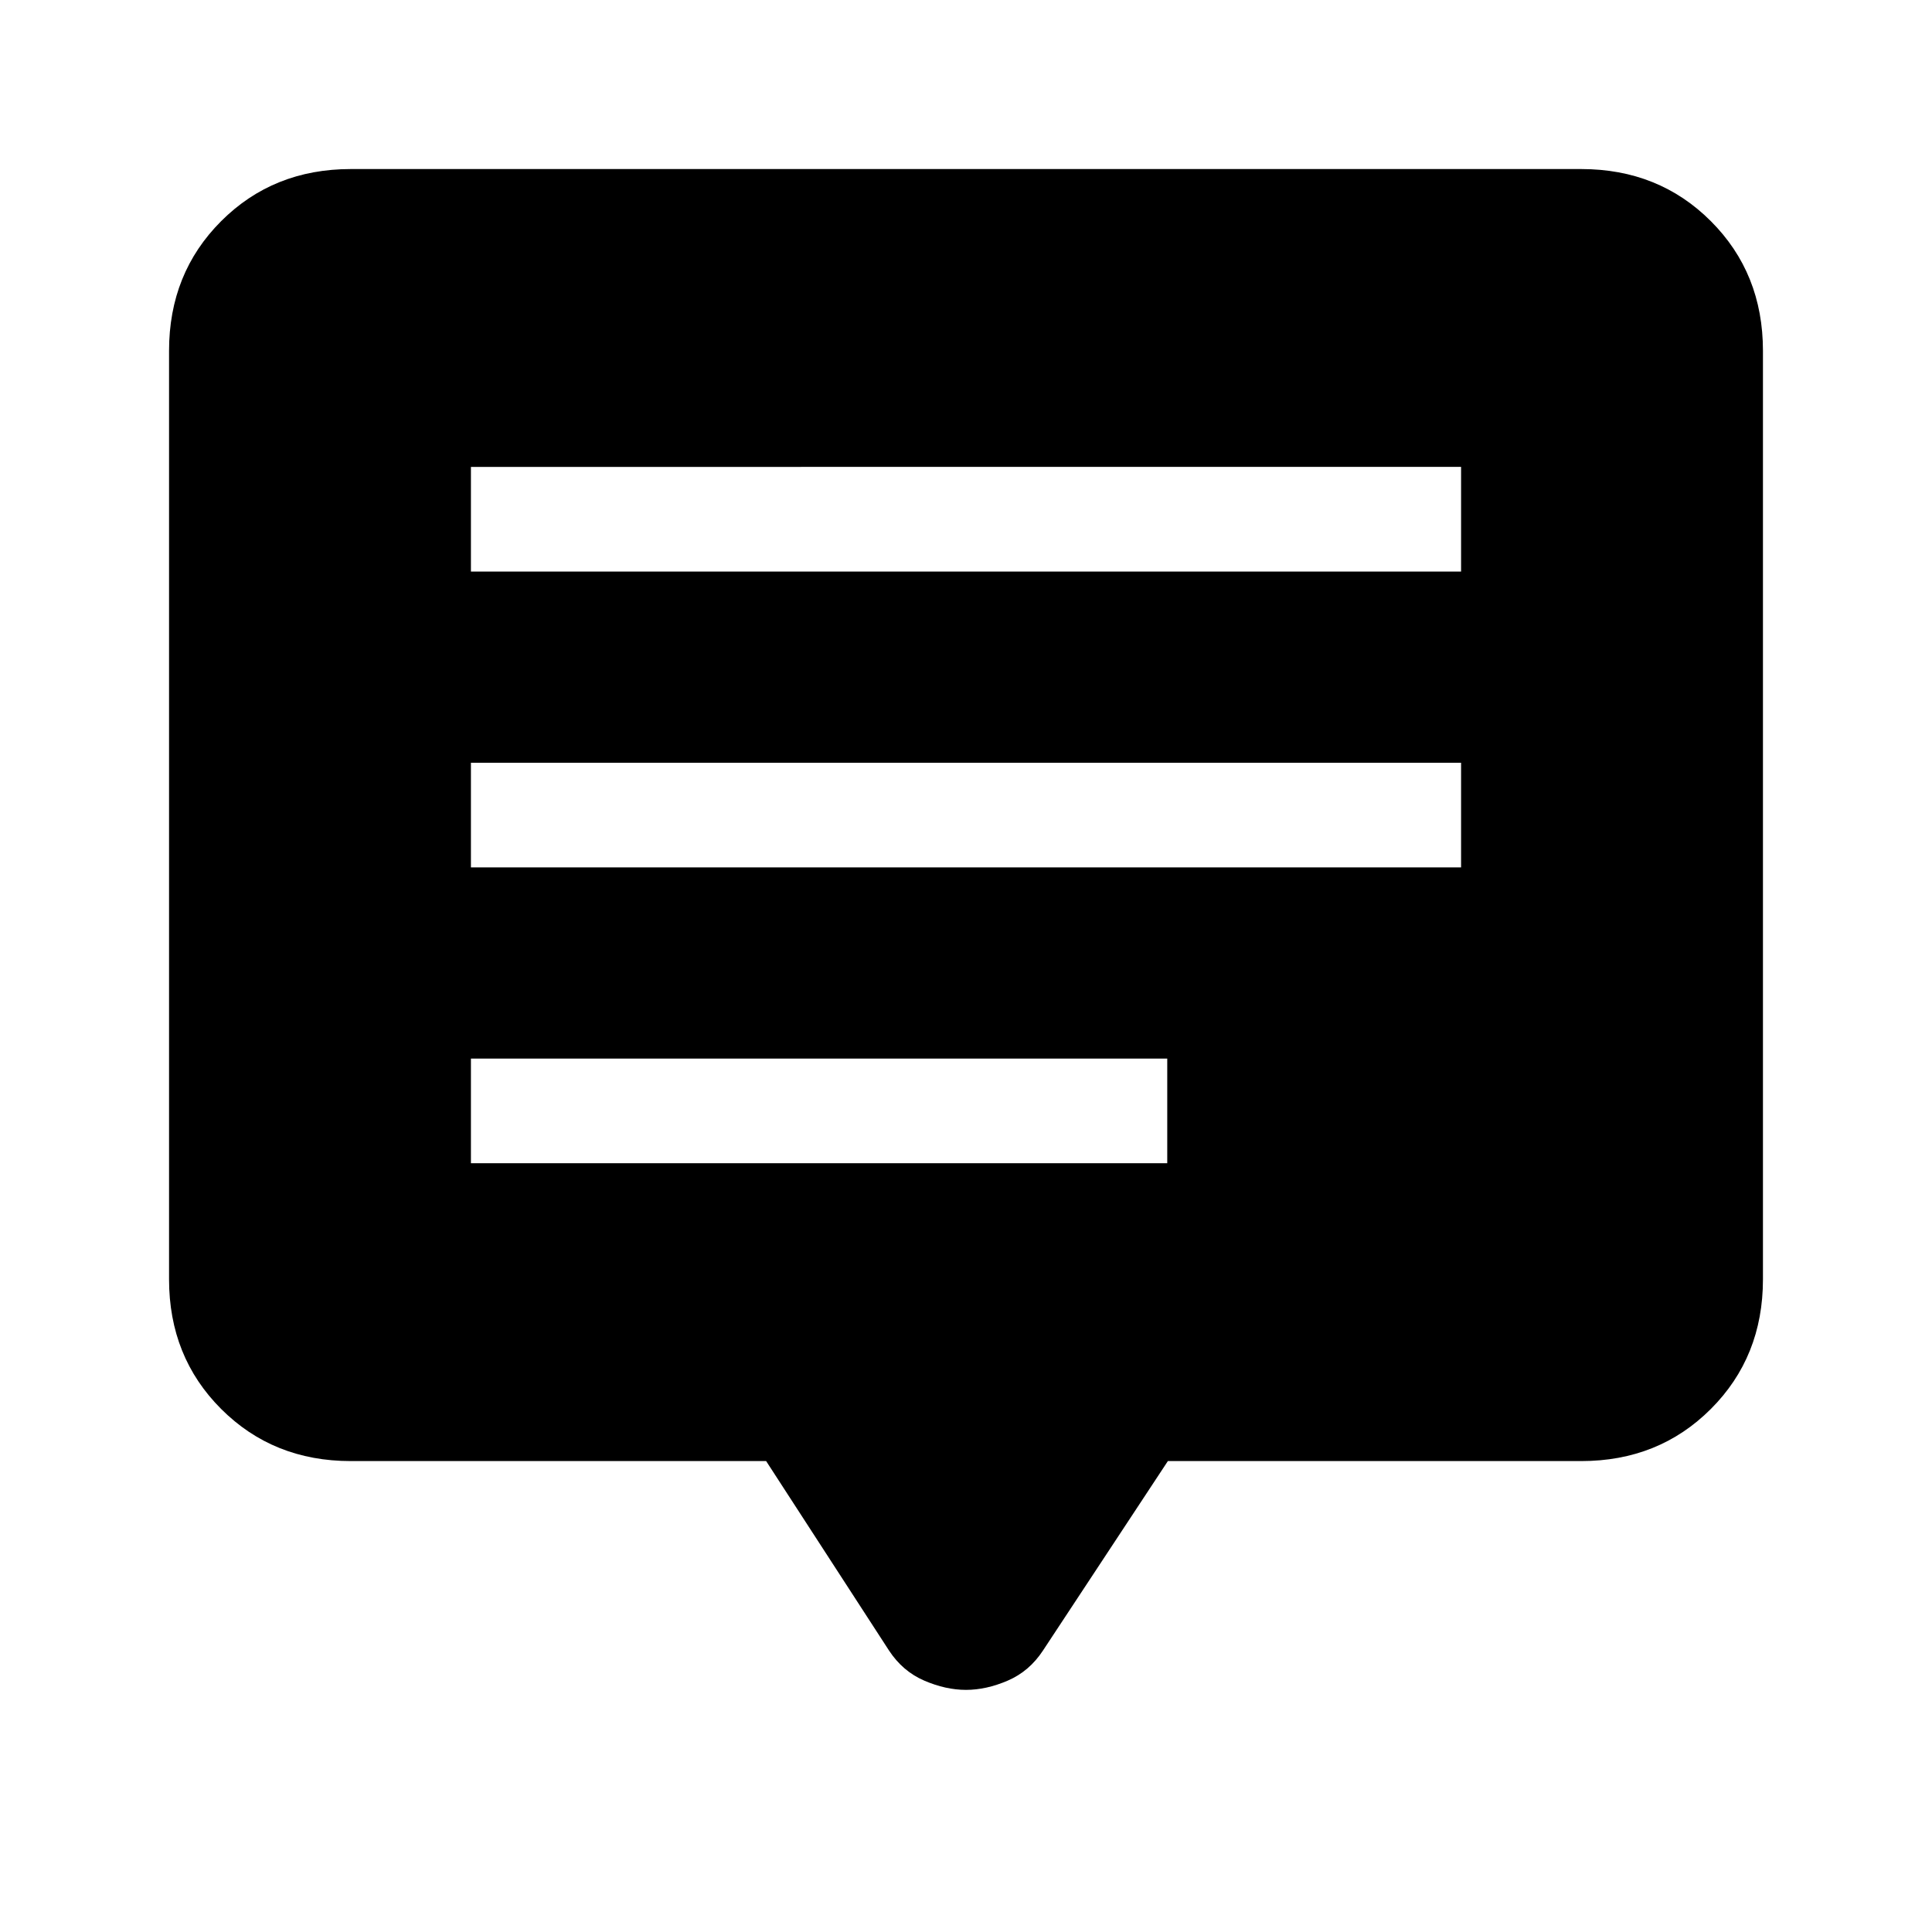 <svg xmlns="http://www.w3.org/2000/svg" height="20" viewBox="0 -960 960 960" width="20"><path d="M234-382h346v-52H234v52Zm0-147h492v-52H234v52Zm0-147h492v-52H234v52Zm-59.69 442q-38.53 0-64.42-25.89T84-324.31v-461.38q0-38.53 25.89-64.42T174.31-876h611.38q38.53 0 64.42 25.89T876-785.69v461.38q0 38.53-25.89 64.42T785.69-234H580.31l-62.06 94.14q-6.77 10.32-17.48 14.94-10.7 4.61-20.77 4.61t-20.77-4.61q-10.71-4.62-17.48-14.94L380.69-234H174.31Z"/></svg>